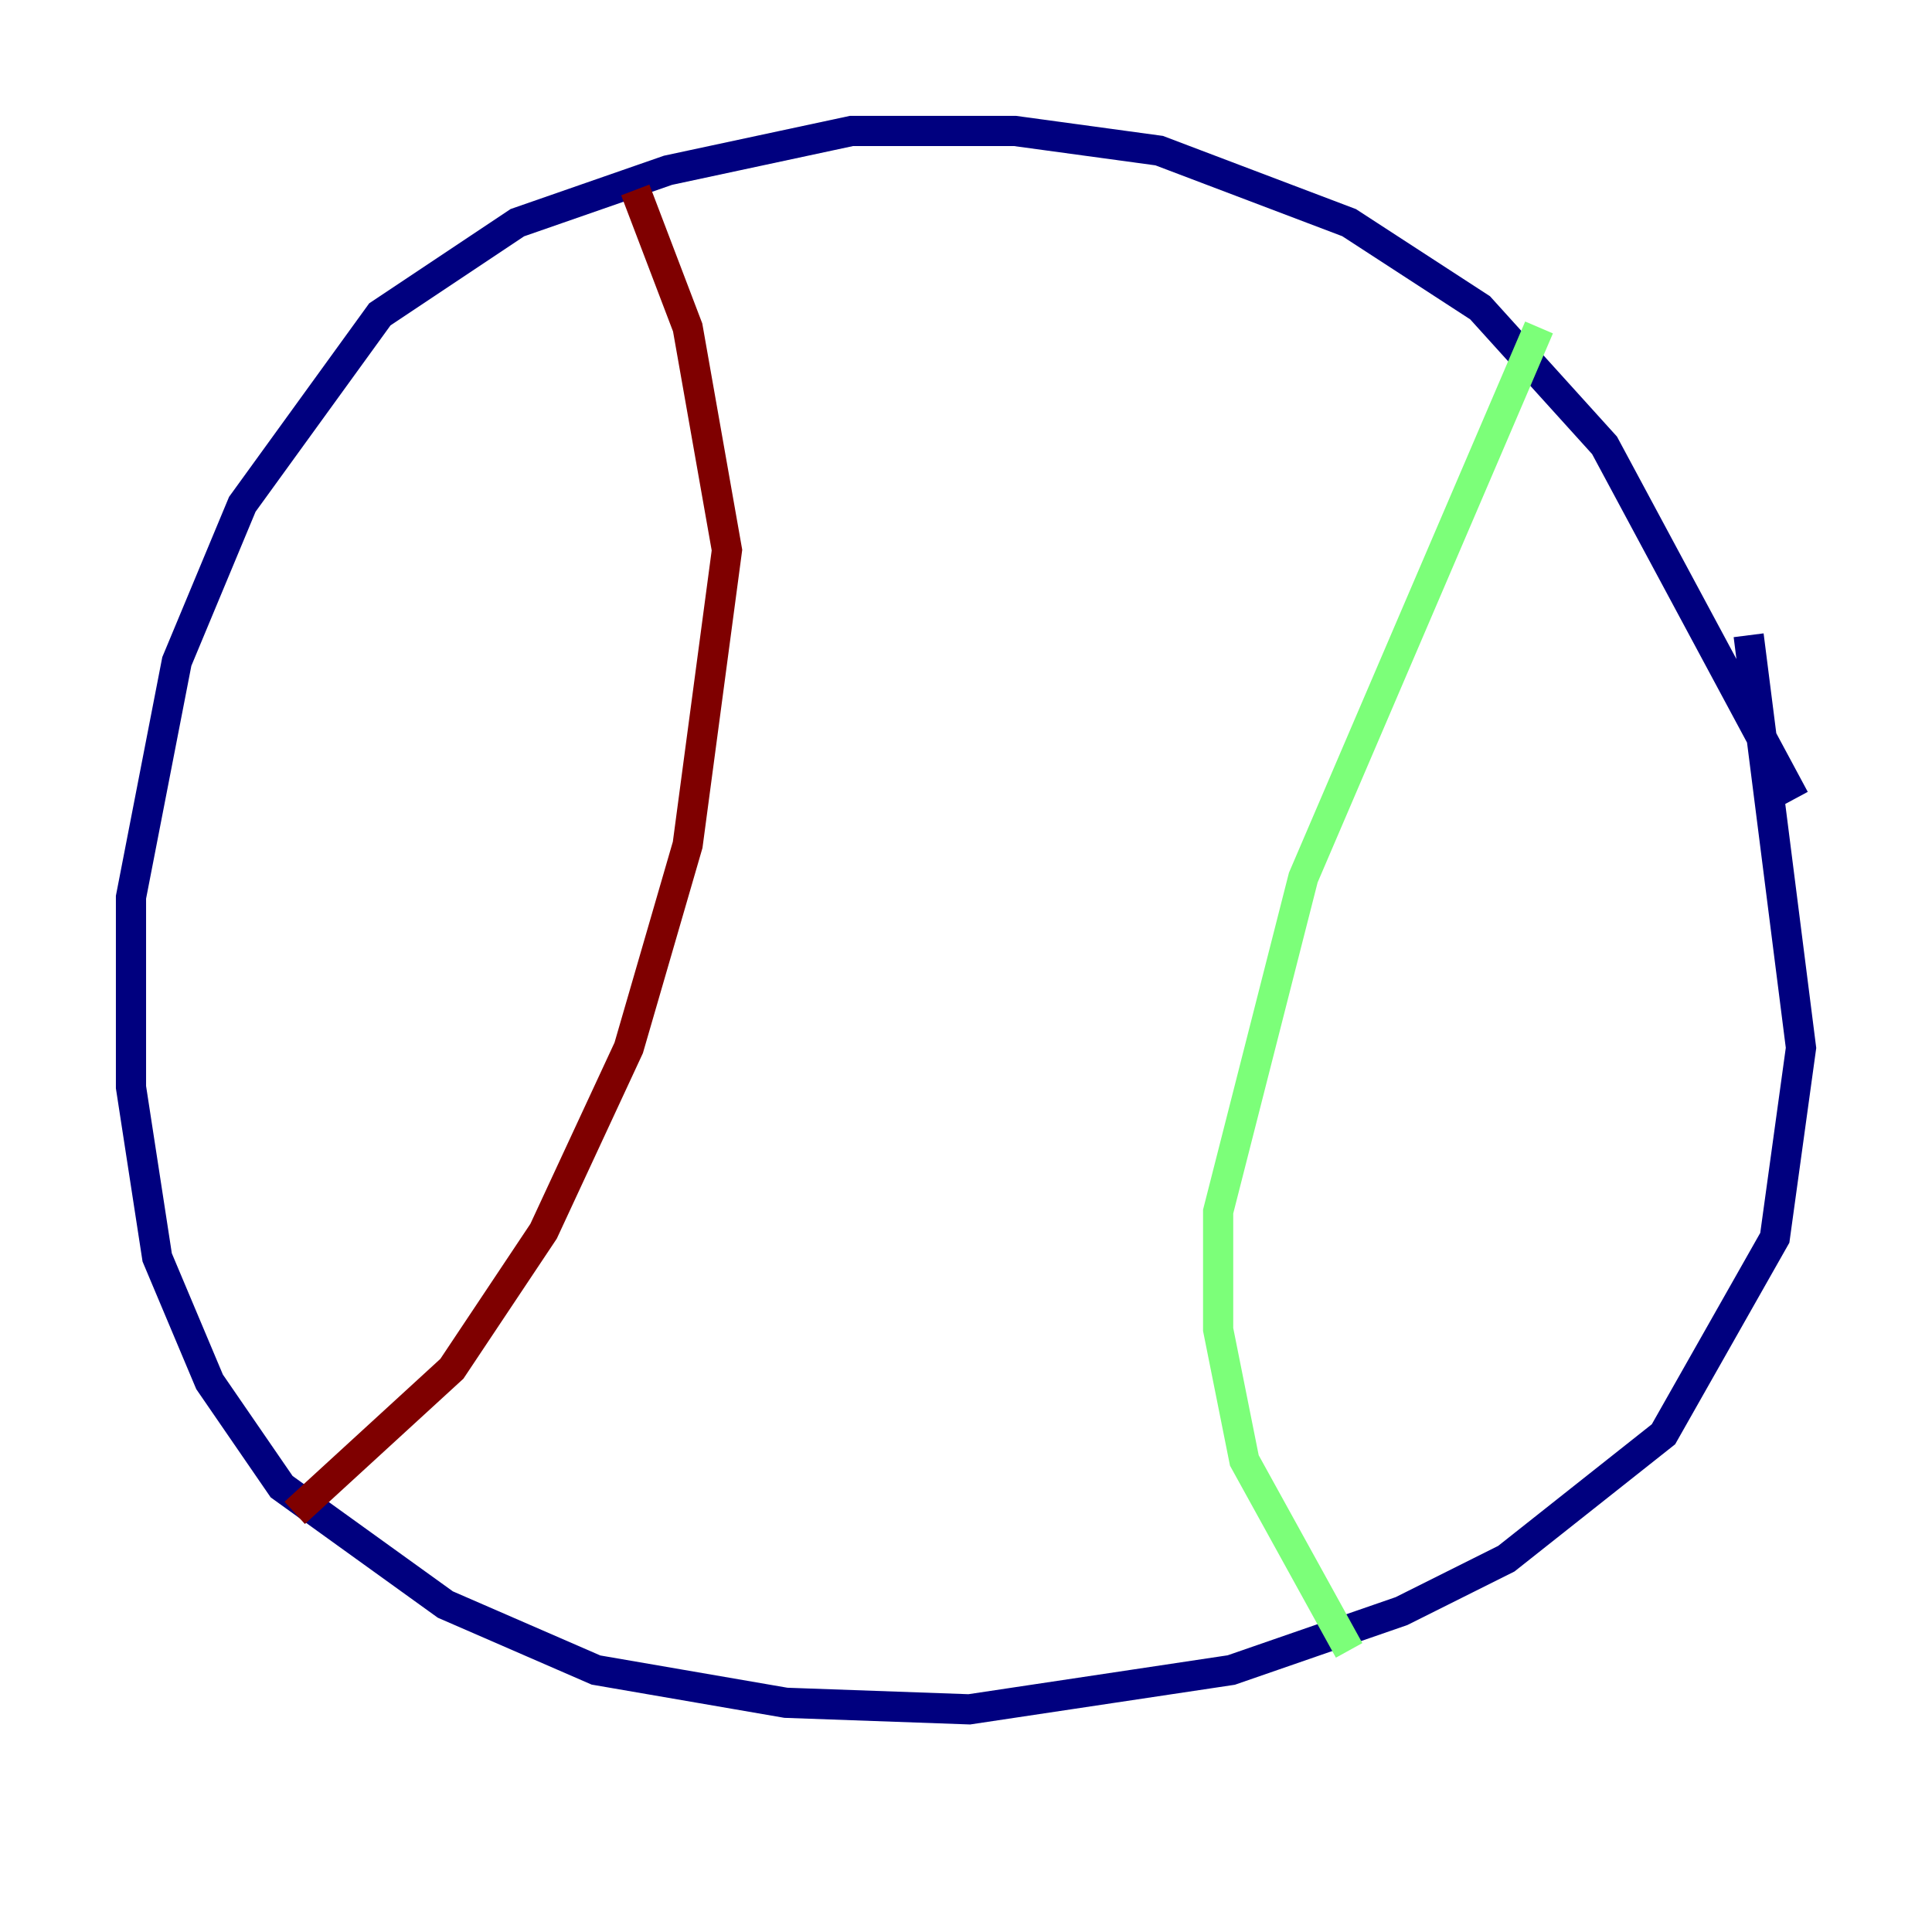 <?xml version="1.0" encoding="utf-8" ?>
<svg baseProfile="tiny" height="128" version="1.2" viewBox="0,0,128,128" width="128" xmlns="http://www.w3.org/2000/svg" xmlns:ev="http://www.w3.org/2001/xml-events" xmlns:xlink="http://www.w3.org/1999/xlink"><defs /><polyline fill="none" points="118.888,52.936 106.305,29.505 98.061,20.393 89.383,14.752 76.8,9.98 67.254,8.678 56.407,8.678 44.258,11.281 34.278,14.752 25.166,20.827 16.054,33.41 11.715,43.824 8.678,59.444 8.678,72.027 10.414,83.308 13.885,91.552 18.658,98.495 29.505,106.305 39.485,110.644 52.068,112.814 64.217,113.248 81.573,110.644 92.854,106.739 99.797,103.268 110.21,95.024 117.586,82.007 119.322,69.424 115.851,42.088" stroke="#00007f" stroke-width="2" /><polyline fill="none" points="101.966,21.695 86.346,58.142 80.705,80.271 80.705,88.081 82.441,96.759 89.383,109.342" stroke="#7cff79" stroke-width="2" /><polyline fill="none" points="42.088,12.583 45.559,21.695 48.163,36.447 45.559,55.973 41.654,69.424 36.014,81.573 29.939,90.685 19.525,100.231" stroke="#7f0000" stroke-width="2" /></svg>